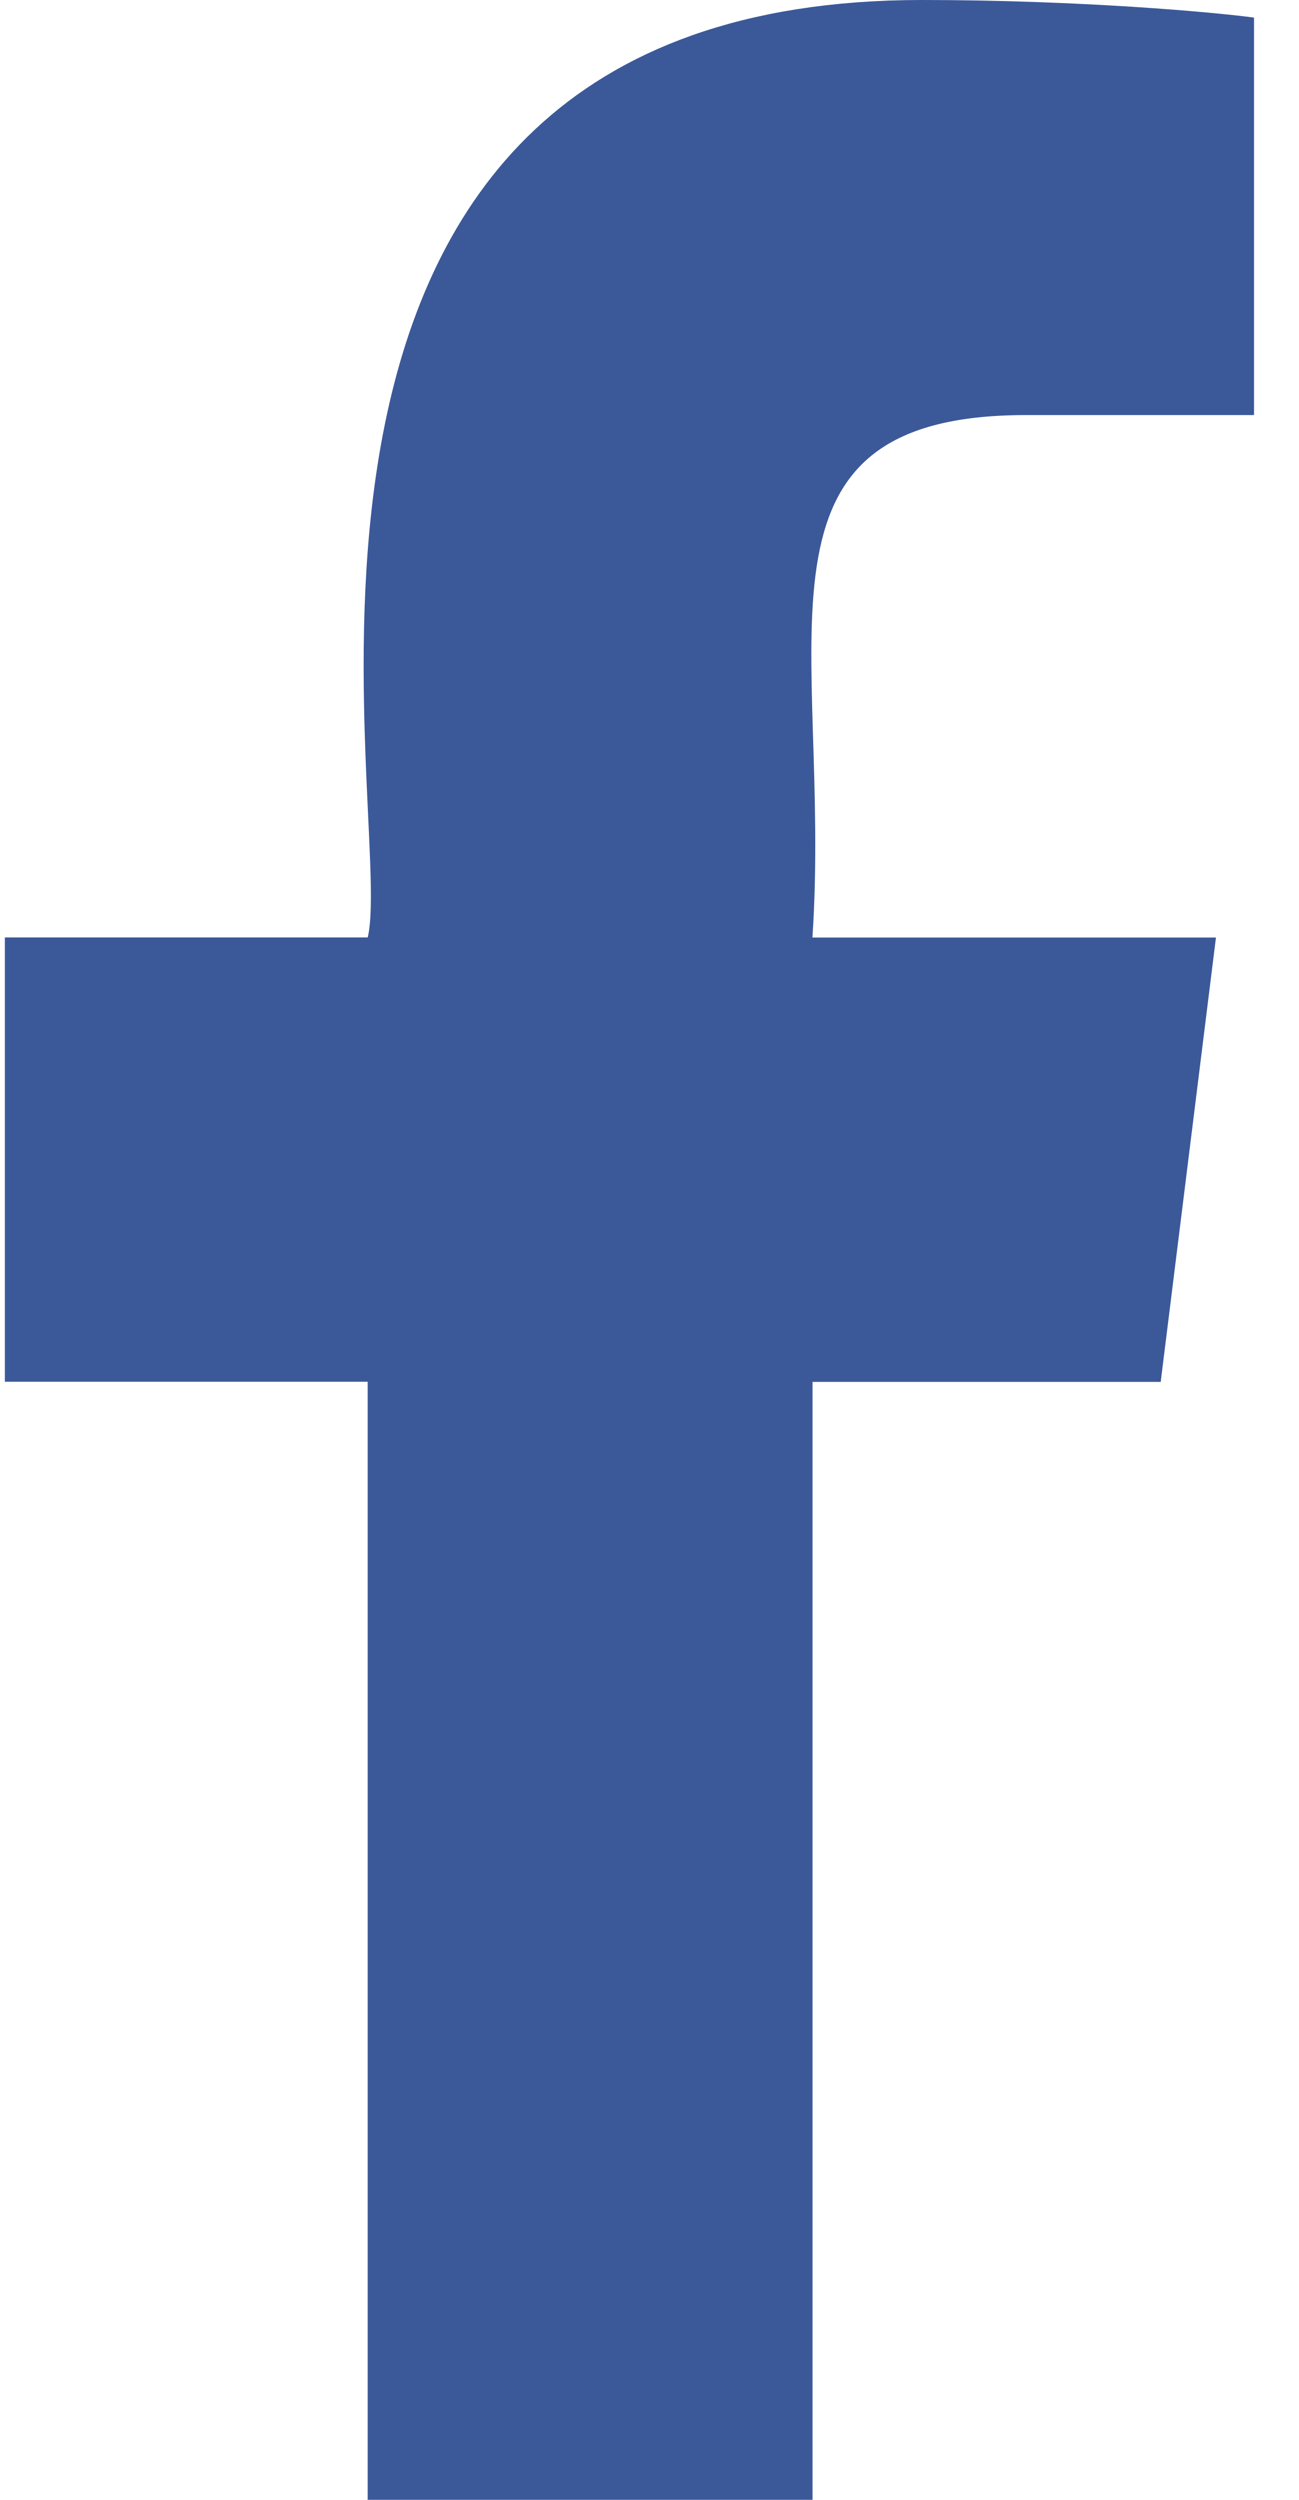<svg height="50" viewBox="0 0 26 50" width="26" xmlns="http://www.w3.org/2000/svg">
    <g fill="none" fill-rule="evenodd">
        <g fill="#3B5999" fill-rule="nonzero">
            <g>
                <g>
                    <g>
                        <path
                            d="M20.534 8.302H25.1V.352C24.31.244 21.603 0 18.449 0 4.007 0 7.936 16.354 7.36 18.75H.097v8.887h7.262V50h8.904V27.64h6.969l1.106-8.888h-8.077c.392-5.883-1.585-10.45 4.273-10.45z"
                            transform="translate(-597 -1199) translate(250 1086) translate(304 82) translate(43 31)" />
                    </g>
                </g>
            </g>
        </g>
    </g>
</svg>
